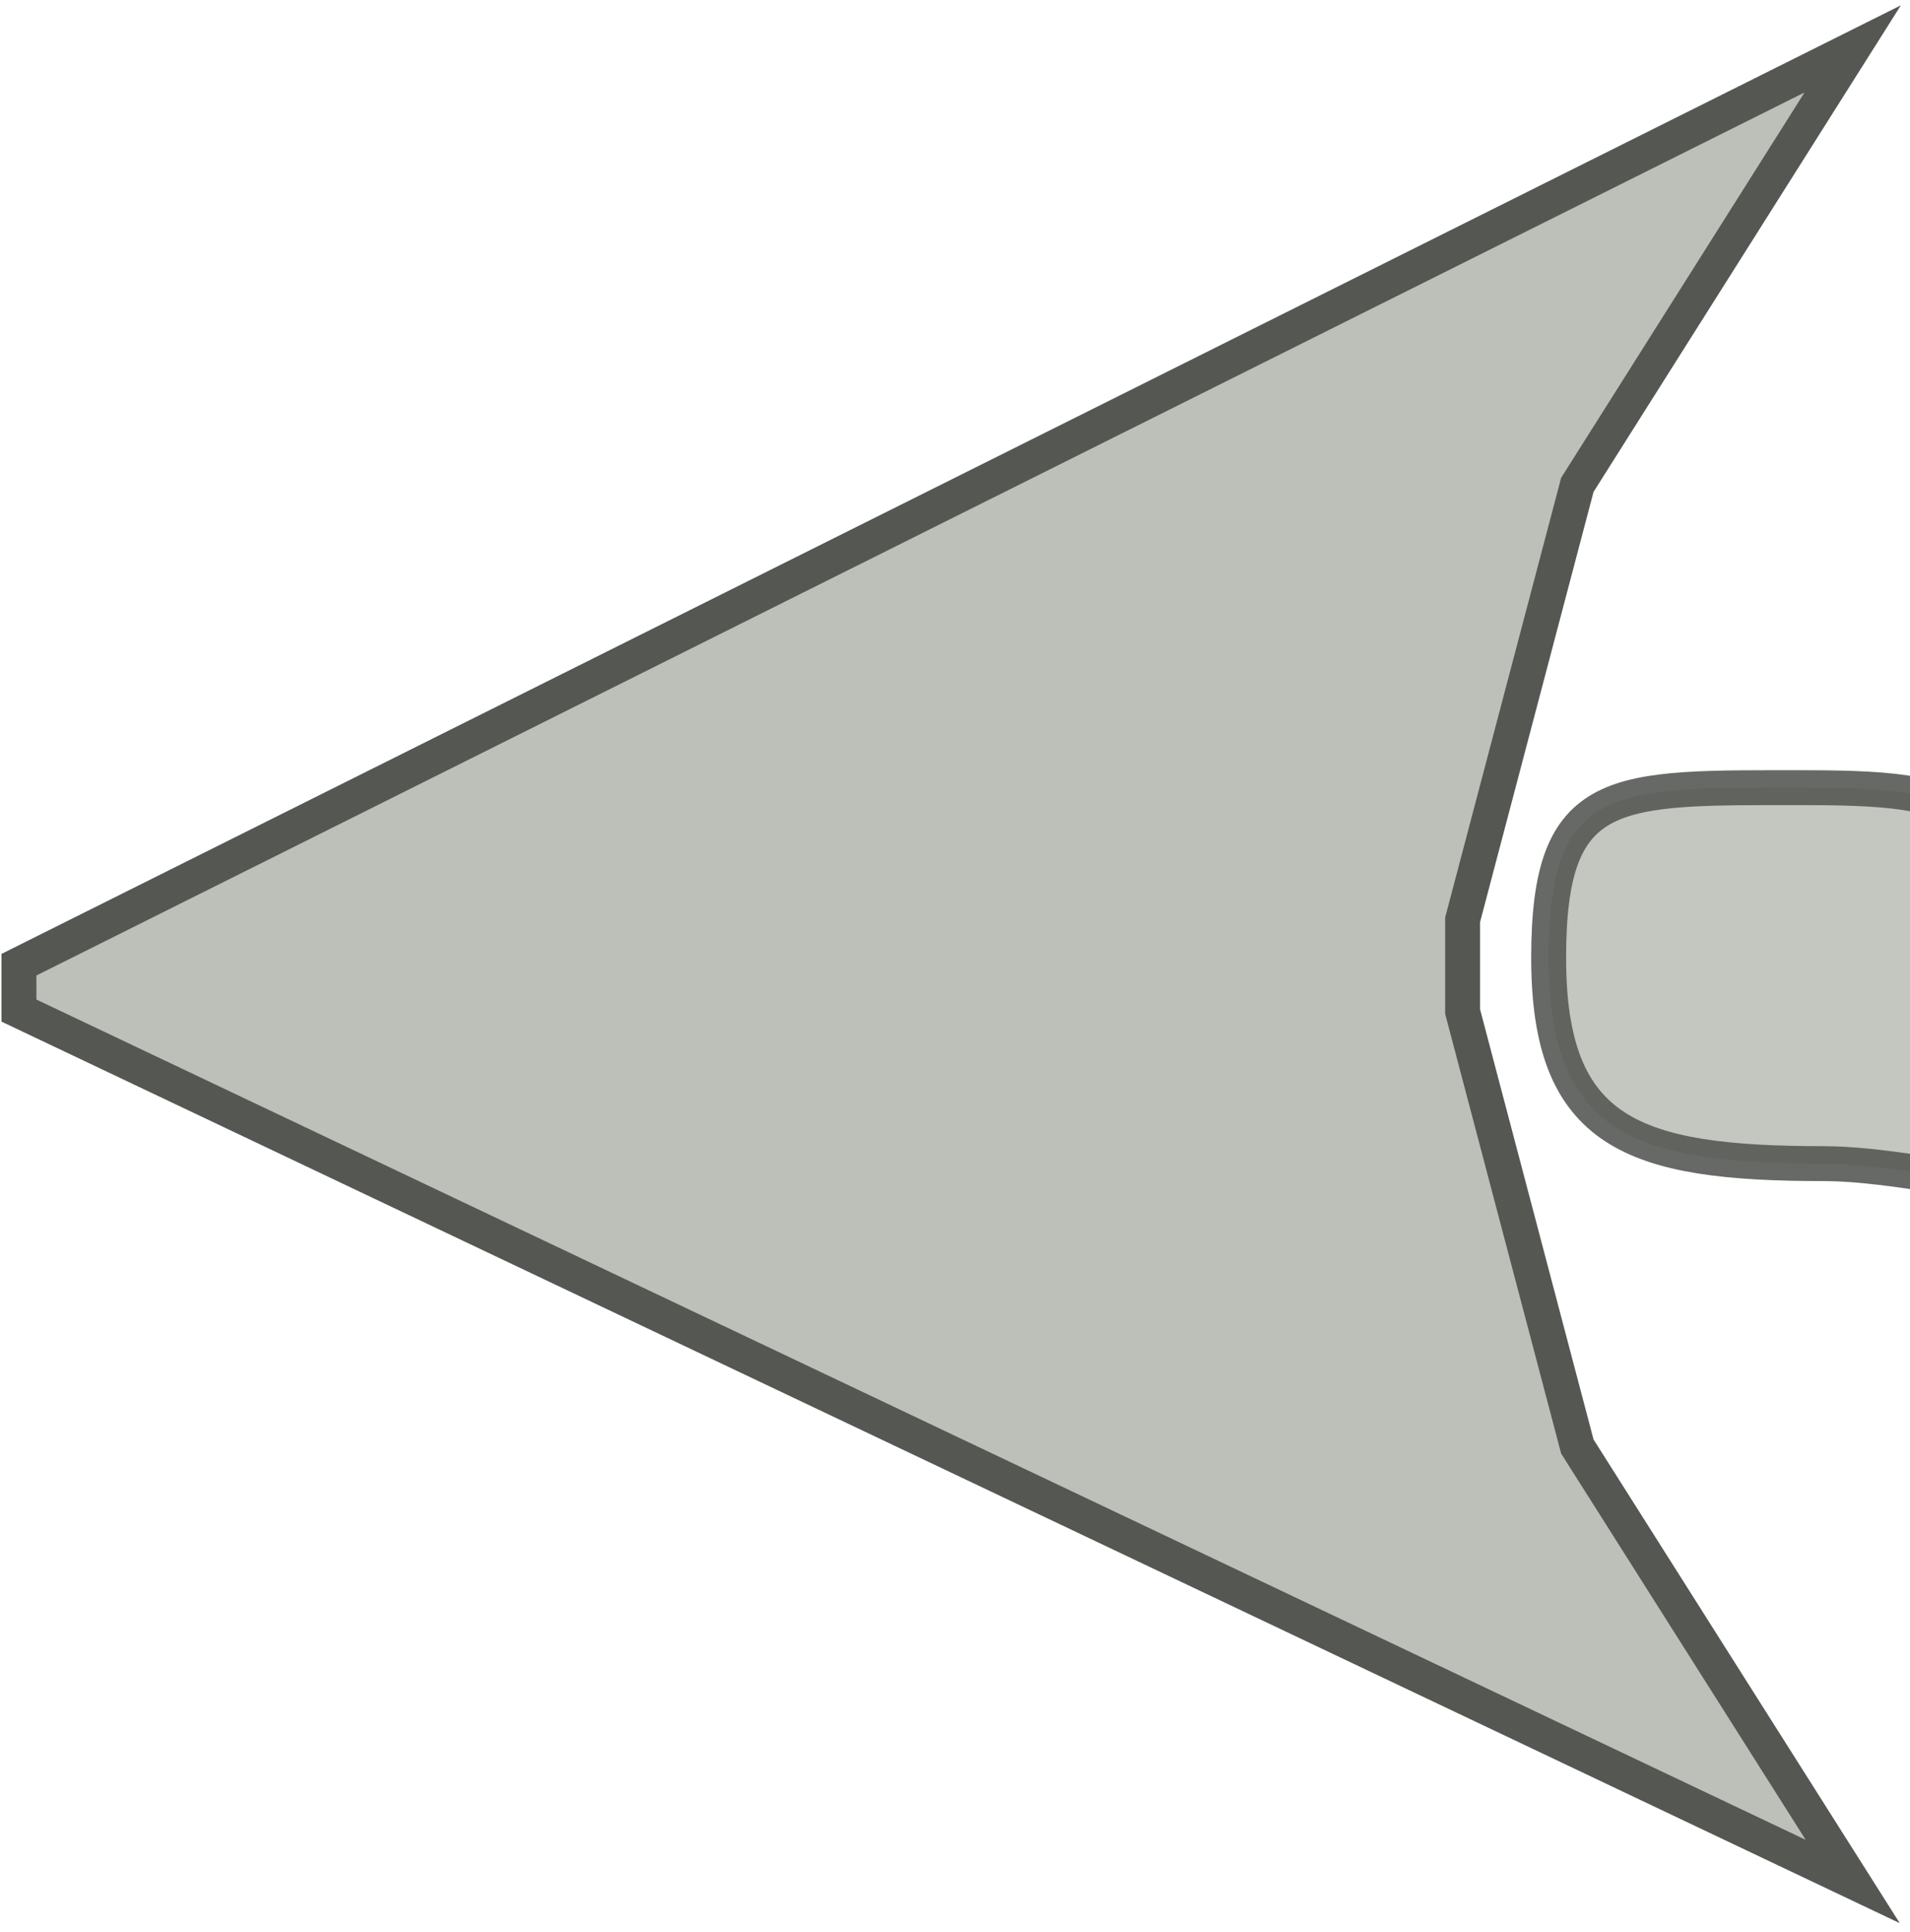<?xml version="1.0" encoding="UTF-8" standalone="no"?>
<!-- Created with Inkscape (http://www.inkscape.org/) -->

<svg
   width="191.442"
   height="193.629"
   viewBox="0 0 191.442 193.629"
   version="1.1"
   id="svg1"
   sodipodi:docname="ship.svg"
   inkscape:version="1.4.2 (f4327f4, 2025-05-13)"
   xmlns:inkscape="http://www.inkscape.org/namespaces/inkscape"
   xmlns:sodipodi="http://sodipodi.sourceforge.net/DTD/sodipodi-0.dtd"
   xmlns="http://www.w3.org/2000/svg"
   xmlns:svg="http://www.w3.org/2000/svg">
  <sodipodi:namedview
     id="namedview1"
     pagecolor="#505050"
     bordercolor="#ffffff"
     borderopacity="1"
     inkscape:showpageshadow="0"
     inkscape:pageopacity="0"
     inkscape:pagecheckerboard="1"
     inkscape:deskcolor="#505050"
     inkscape:zoom="1.1145218"
     inkscape:cx="240.91049"
     inkscape:cy="189.76748"
     inkscape:window-width="1920"
     inkscape:window-height="1009"
     inkscape:window-x="3832"
     inkscape:window-y="-8"
     inkscape:window-maximized="1"
     inkscape:current-layer="layer1" />
  <defs
     id="defs1">
    <inkscape:path-effect
       effect="fillet_chamfer"
       id="path-effect3"
       is_visible="true"
       lpeversion="1"
       nodesatellites_param="F,0,0,1,0,0,0,1 @ F,0,0,1,0,0,0,1 @ F,0,0,1,0,0,0,1 @ F,0,0,1,0,0,0,1 @ F,0,0,1,0,0,0,1 @ F,0,0,1,0,0,0,1 @ F,0,0,1,0,0,0,1 @ F,0,0,1,0,0,0,1"
       radius="0"
       unit="px"
       method="auto"
       mode="F"
       chamfer_steps="1"
       flexible="false"
       use_knot_distance="true"
       apply_no_radius="true"
       apply_with_radius="true"
       only_selected="false"
       hide_knots="false" />
    <inkscape:path-effect
       effect="fillet_chamfer"
       id="path-effect2"
       is_visible="true"
       lpeversion="1"
       nodesatellites_param="F,0,0,1,0,0,0,1 @ F,0,0,1,0,0,0,1 @ F,0,0,1,0,0,0,1 @ F,0,0,1,0,0,0,1 @ F,0,0,1,0,0,0,1 @ F,0,0,1,0,0,0,1 @ F,0,0,1,0,0,0,1 @ F,0,0,1,0,0,0,1"
       radius="0"
       unit="px"
       method="auto"
       mode="F"
       chamfer_steps="1"
       flexible="false"
       use_knot_distance="true"
       apply_no_radius="true"
       apply_with_radius="true"
       only_selected="false"
       hide_knots="false" />
    <inkscape:path-effect
       effect="fillet_chamfer"
       id="path-effect1"
       is_visible="true"
       lpeversion="1"
       nodesatellites_param="F,0,0,1,0,0,0,1 @ F,0,0,1,0,0,0,1 @ F,0,0,1,0,0,0,1 @ F,0,0,1,0,0,0,1 @ F,0,0,1,0,0,0,1 @ F,0,0,1,0,0,0,1 @ F,0,0,1,0,0,0,1 @ F,0,0,1,0,0,0,1"
       radius="0"
       unit="px"
       method="auto"
       mode="F"
       chamfer_steps="1"
       flexible="false"
       use_knot_distance="true"
       apply_no_radius="true"
       apply_with_radius="true"
       only_selected="false"
       hide_knots="false" />
  </defs>
  <g
     inkscape:groupmode="layer"
     id="layer1"
     inkscape:label="Layer 1">
    <path
       id="path2"
       style="fill:#babdb6;fill-opacity:0.954;stroke:#555753;stroke-width:3.5;stroke-dasharray:none;paint-order:markers stroke fill"
       inkscape:label="path2"
       d="M 185.7,4.9 1.9,96.7 v 4.6 L 185.7,188.6 158.1,145 146.6,101.4 v -9.2 l 11.5,-43.6 z"
       sodipodi:nodetypes="ccccccccc" />
    <path
       id="path3"
       style="opacity:0.89;fill:#babdb6;fill-opacity:0.957;stroke:#555753;stroke-width:3.5;paint-order:markers stroke fill"
       d="m 199.189,99.146 c 0,7.288 22.9,10.865 18.404,16.232 -6.355,7.588 -23.532,1.264 -34.779,1.264 -19.202,0 -27.59,-3.045 -27.59,-20.637 0,-17.591 6.594,-17.048 25.796,-17.048 19.202,10e-7 18.169,2.597 18.169,20.188 z"
       sodipodi:nodetypes="ssssss" />
  </g>
</svg>

